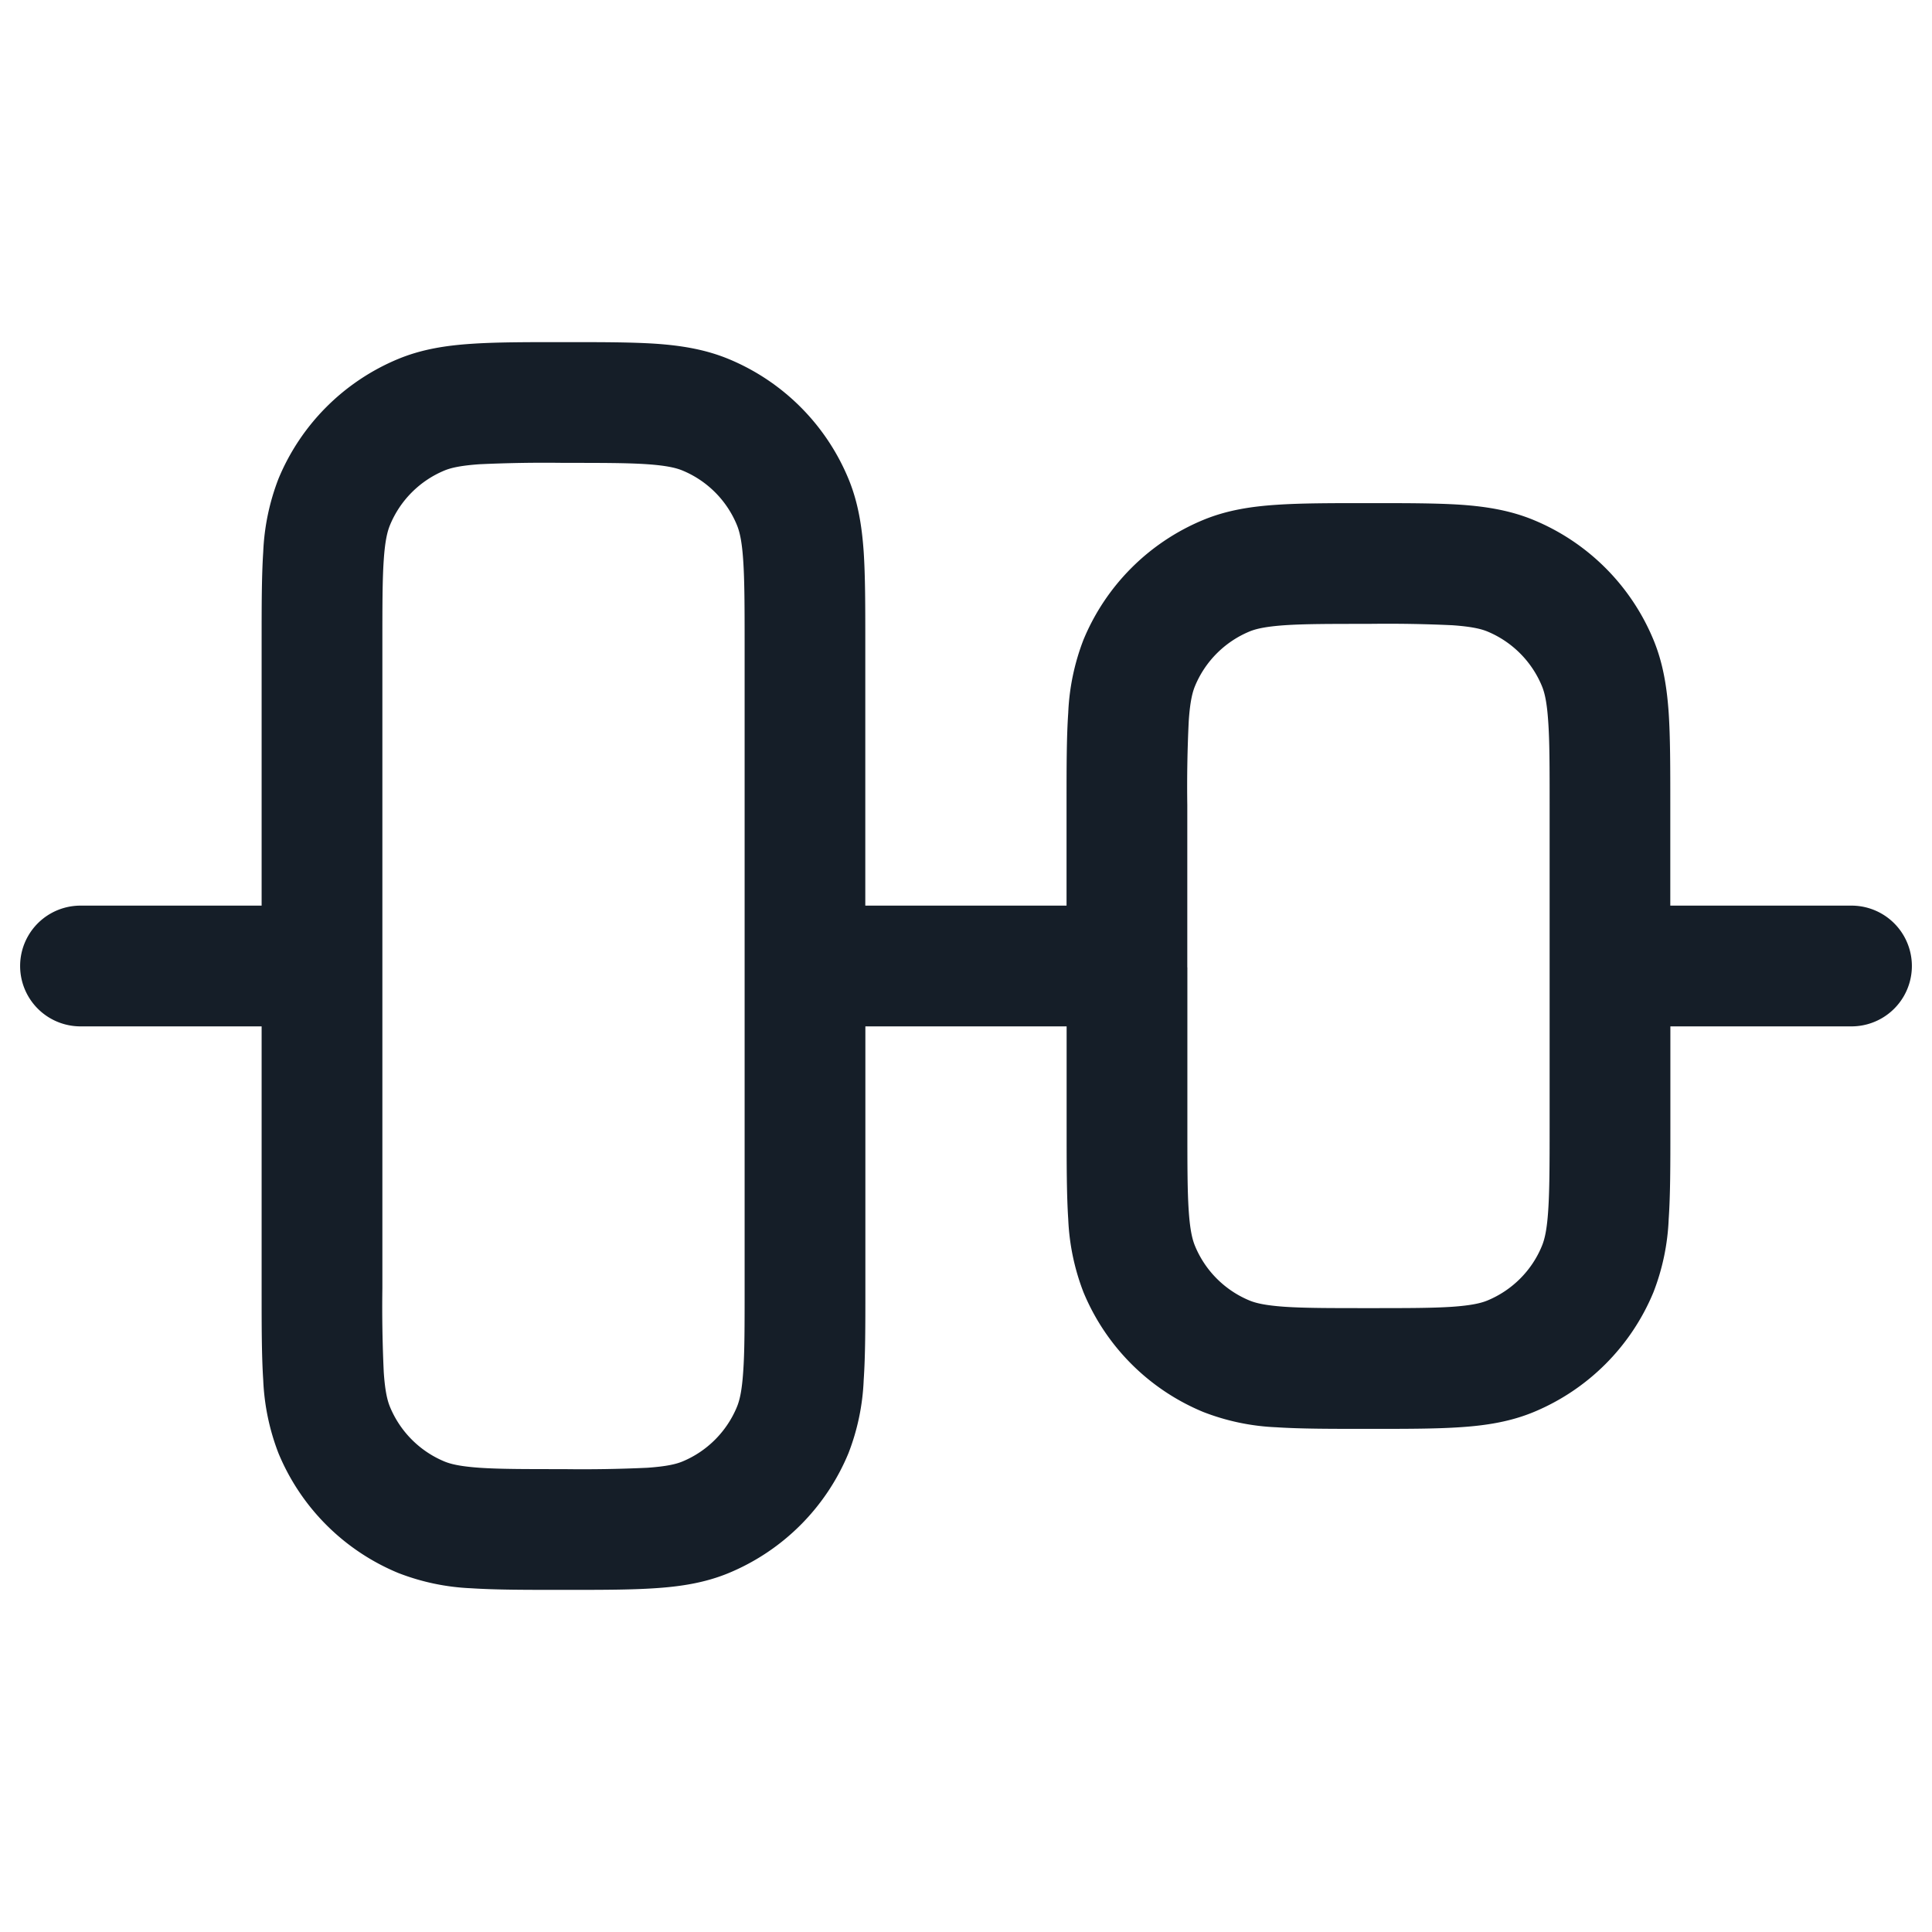 <svg xmlns="http://www.w3.org/2000/svg" viewBox="0 0 24 24"><path fill="#151E28" d="M3.25 16.025V12.75H1a.75.75 0 0 1 0-1.5h2.25V7.975c0-.445 0-.816.02-1.12.013-.311.077-.617.189-.907a2.749 2.749 0 0 1 1.488-1.489c.29-.12.59-.167.907-.188.305-.021.676-.021 1.12-.021h.051c.444 0 .815 0 1.12.02.317.022.617.07.907.19a2.747 2.747 0 0 1 1.488 1.488c.12.29.167.59.189.907.02.304.02.675.02 1.12v3.275h2.5V9.975c0-.445 0-.816.021-1.12.013-.311.077-.617.189-.907a2.749 2.749 0 0 1 1.488-1.489c.29-.12.59-.167.907-.188.305-.021.676-.021 1.12-.021h.051c.444 0 .815 0 1.12.02.317.022.617.07.907.19a2.747 2.747 0 0 1 1.488 1.488c.12.29.167.59.189.907.02.304.02.675.02 1.12v1.275H23a.75.75 0 0 1 0 1.5h-2.25v1.275c0 .445 0 .816-.021 1.12a2.82 2.82 0 0 1-.189.907 2.749 2.749 0 0 1-1.488 1.489c-.29.12-.59.167-.907.188-.305.021-.676.021-1.12.021h-.051c-.444 0-.815 0-1.12-.02a2.82 2.82 0 0 1-.907-.19 2.747 2.747 0 0 1-1.488-1.488 2.846 2.846 0 0 1-.189-.907c-.02-.304-.02-.675-.02-1.12V12.75h-2.5v3.275c0 .445 0 .816-.021 1.12a2.82 2.82 0 0 1-.189.907 2.749 2.749 0 0 1-1.488 1.489c-.29.12-.59.167-.907.188-.305.021-.676.021-1.12.021h-.051c-.444 0-.815 0-1.12-.02a2.82 2.82 0 0 1-.907-.19 2.747 2.747 0 0 1-1.488-1.488 2.846 2.846 0 0 1-.189-.907c-.02-.304-.02-.675-.02-1.12ZM4.75 16c-.005.348.001.696.017 1.043.016.241.046.358.078.435.127.306.37.55.676.677.077.032.195.061.435.078.248.017.567.017 1.044.017.348.005.696-.001 1.043-.017.241-.017.358-.046.435-.078.306-.127.549-.371.676-.677.032-.077.062-.194.078-.435.018-.247.018-.567.018-1.043V8c0-.476-.001-.796-.018-1.043-.016-.241-.046-.358-.078-.435a1.246 1.246 0 0 0-.676-.677c-.077-.032-.195-.061-.435-.078C7.795 5.75 7.476 5.75 7 5.75c-.348-.005-.696.001-1.044.017-.24.017-.358.046-.435.078a1.25 1.25 0 0 0-.676.677c-.032.077-.062.194-.078.435-.017.247-.017.567-.017 1.043Zm10-3.983V14c0 .476 0 .796.017 1.043.016.241.046.358.078.435.127.307.37.55.676.677.077.032.194.061.435.078.248.017.567.017 1.044.017.476 0 .795 0 1.043-.017.24-.017.358-.046.435-.078.306-.127.55-.37.676-.677.032-.077.062-.194.078-.435.017-.247.018-.567.018-1.043v-4c0-.476 0-.796-.018-1.043-.016-.241-.046-.358-.078-.435a1.253 1.253 0 0 0-.676-.677c-.077-.032-.195-.061-.435-.078A17.265 17.265 0 0 0 17 7.75c-.477 0-.796 0-1.044.017-.24.017-.358.046-.435.078a1.253 1.253 0 0 0-.676.677c-.032.077-.062.194-.078.435-.017.347-.023.695-.018 1.043v2.017Z"/></svg>